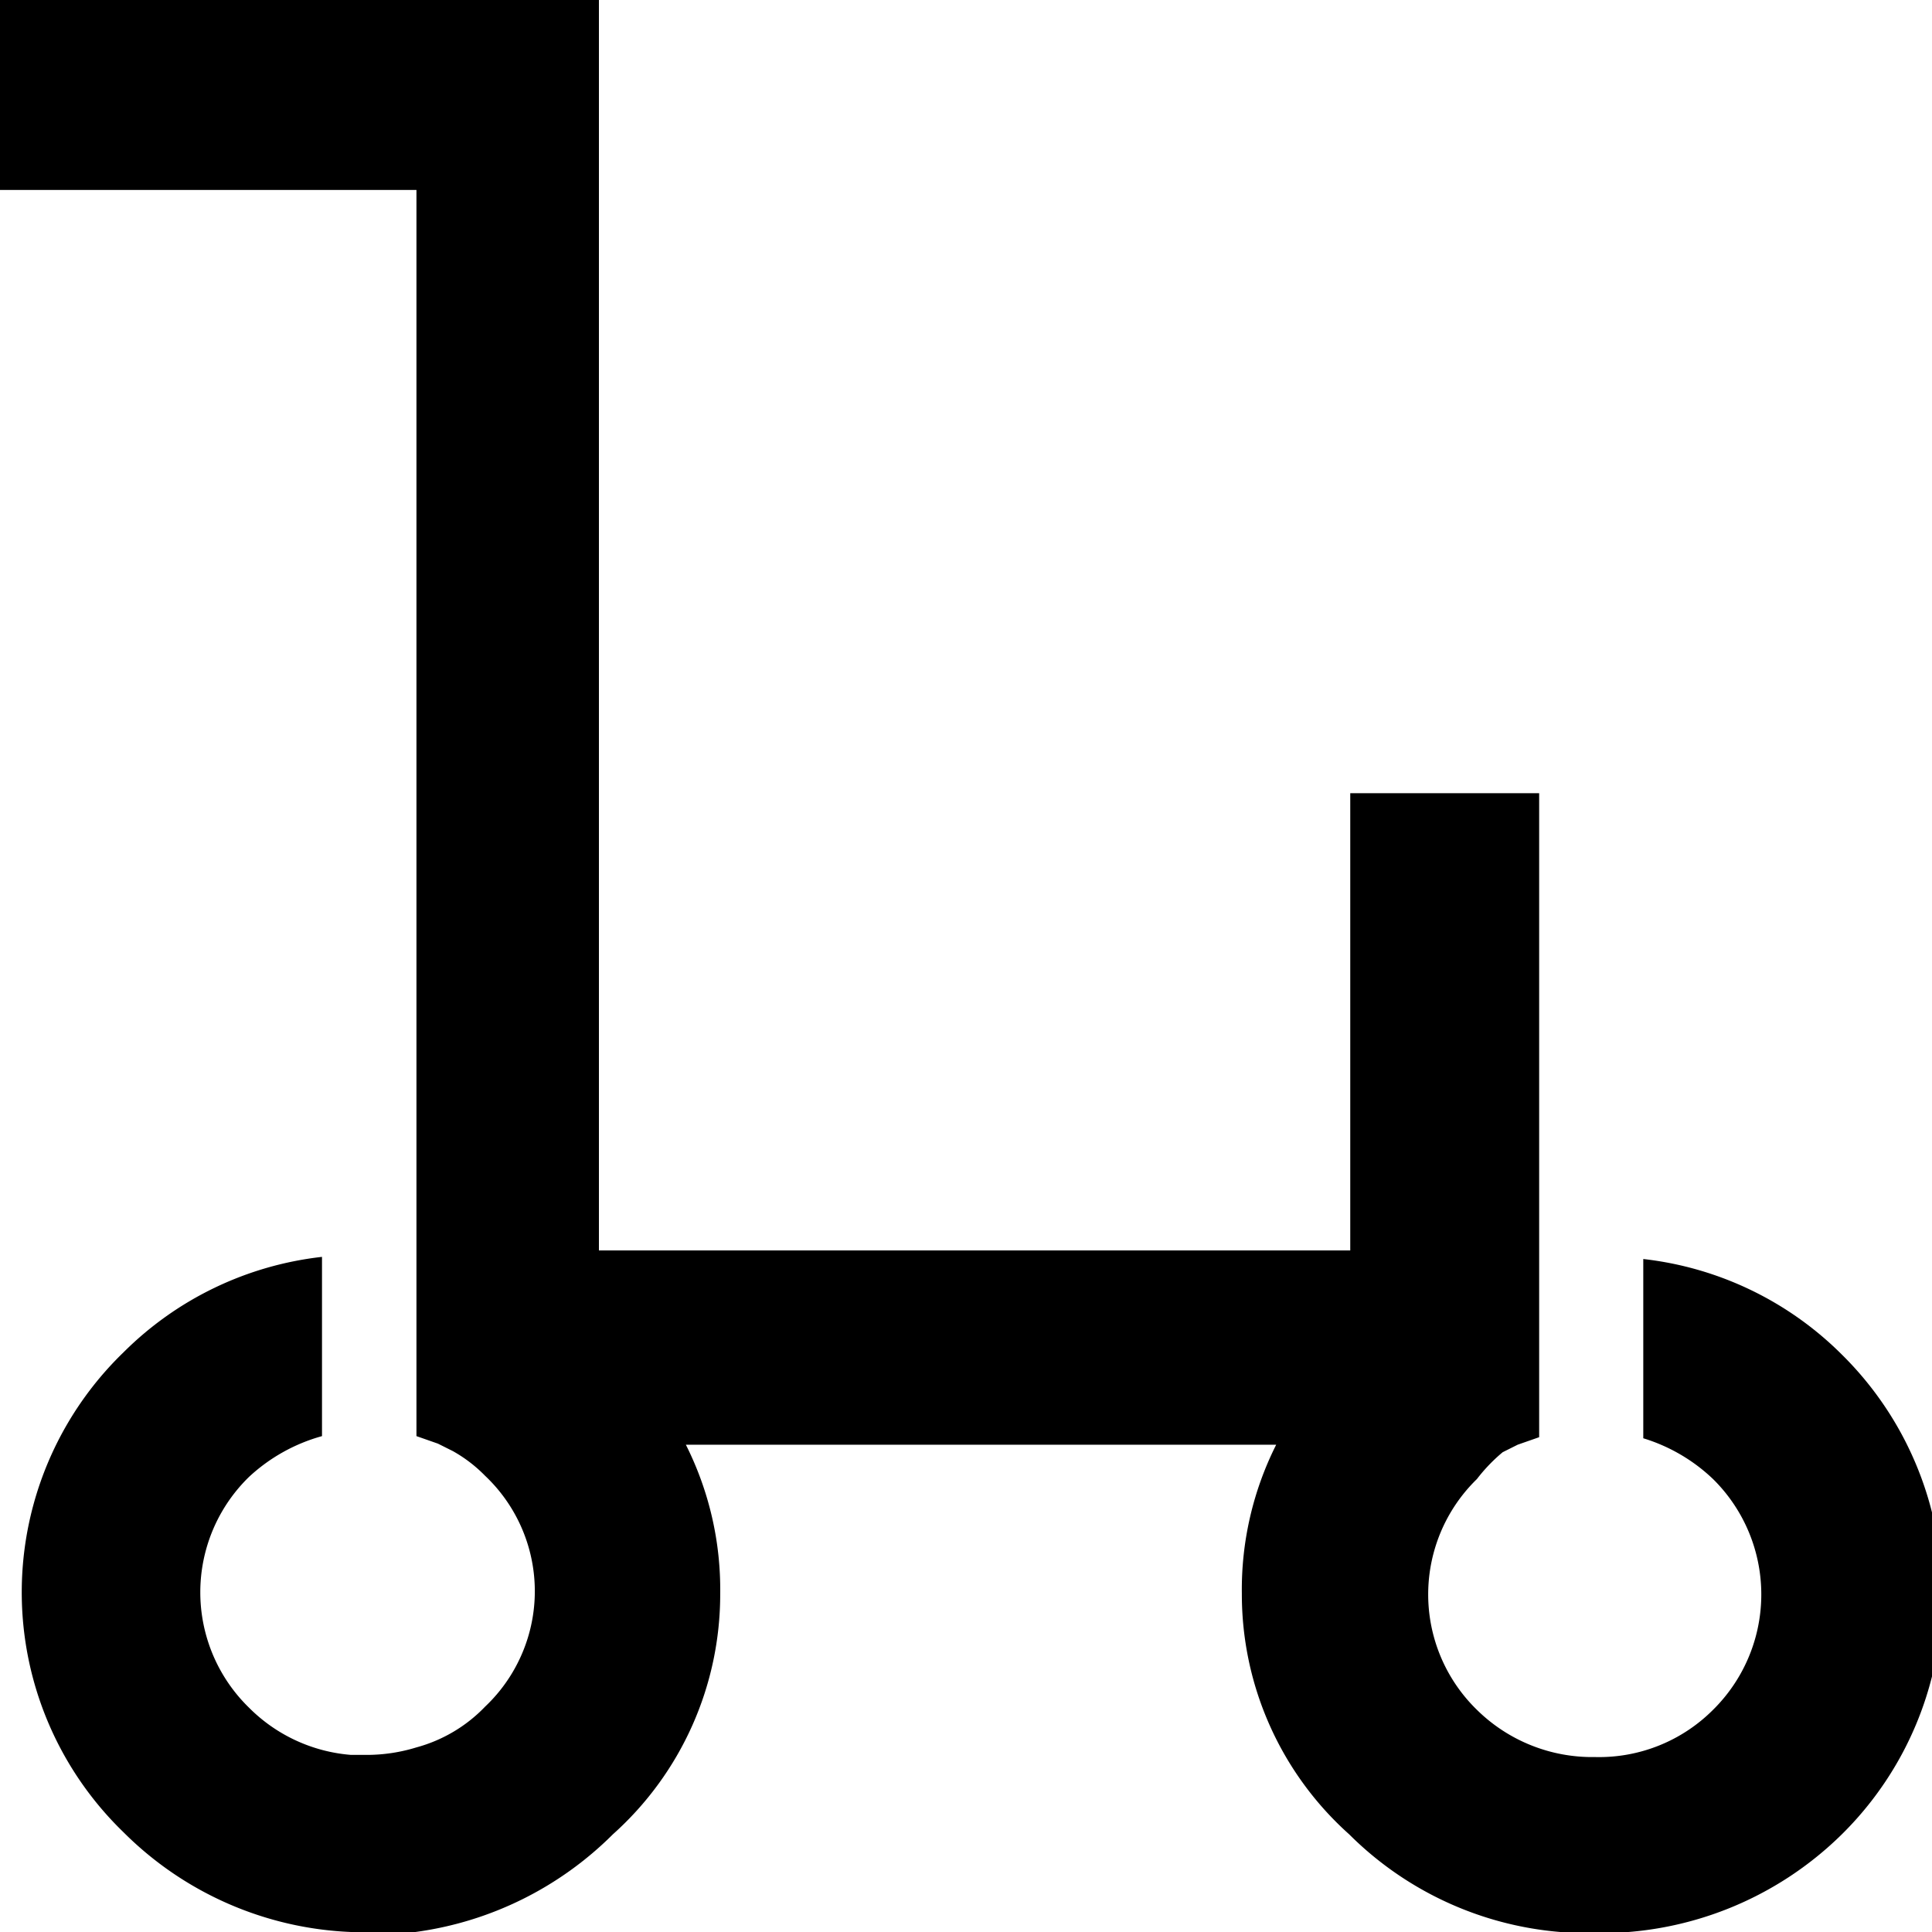 <svg xmlns="http://www.w3.org/2000/svg" width="18" height="18" viewBox="0 0 18 18"><path d="M14 13.53l.14-.07.2-.07v-6h-1.76v4.26h-7V0H0v1.77h3.88v11.61l.2.07.14.07a1.33 1.33 0 0 1 .3.23 1.48 1.48 0 0 1 0 2.15 1.39 1.39 0 0 1-.64.38 1.58 1.58 0 0 1-.45.07h-.16a1.51 1.51 0 0 1-.95-.44 1.5 1.5 0 0 1 0-2.15 1.64 1.64 0 0 1 .68-.38v-1.67a3.11 3.11 0 0 0-1.85.89 3.11 3.11 0 0 0 0 4.47 3.18 3.18 0 0 0 2.12.93h.6a3.21 3.21 0 0 0 1.84-.91 3 3 0 0 0 1-2.24 3 3 0 0 0-.32-1.39h5.5a3 3 0 0 0-.32 1.39 3 3 0 0 0 1 2.24 3.15 3.15 0 0 0 2.29.92 3.2 3.2 0 0 0 2.3-.92 3.14 3.14 0 0 0 0-4.47 3.11 3.11 0 0 0-1.85-.89v1.67a1.63 1.63 0 0 1 .65.38 1.51 1.51 0 0 1 0 2.15 1.5 1.5 0 0 1-1.1.44 1.53 1.53 0 0 1-1.1-.44 1.5 1.5 0 0 1 0-2.15 1.57 1.57 0 0 1 .24-.25z"/></svg>
